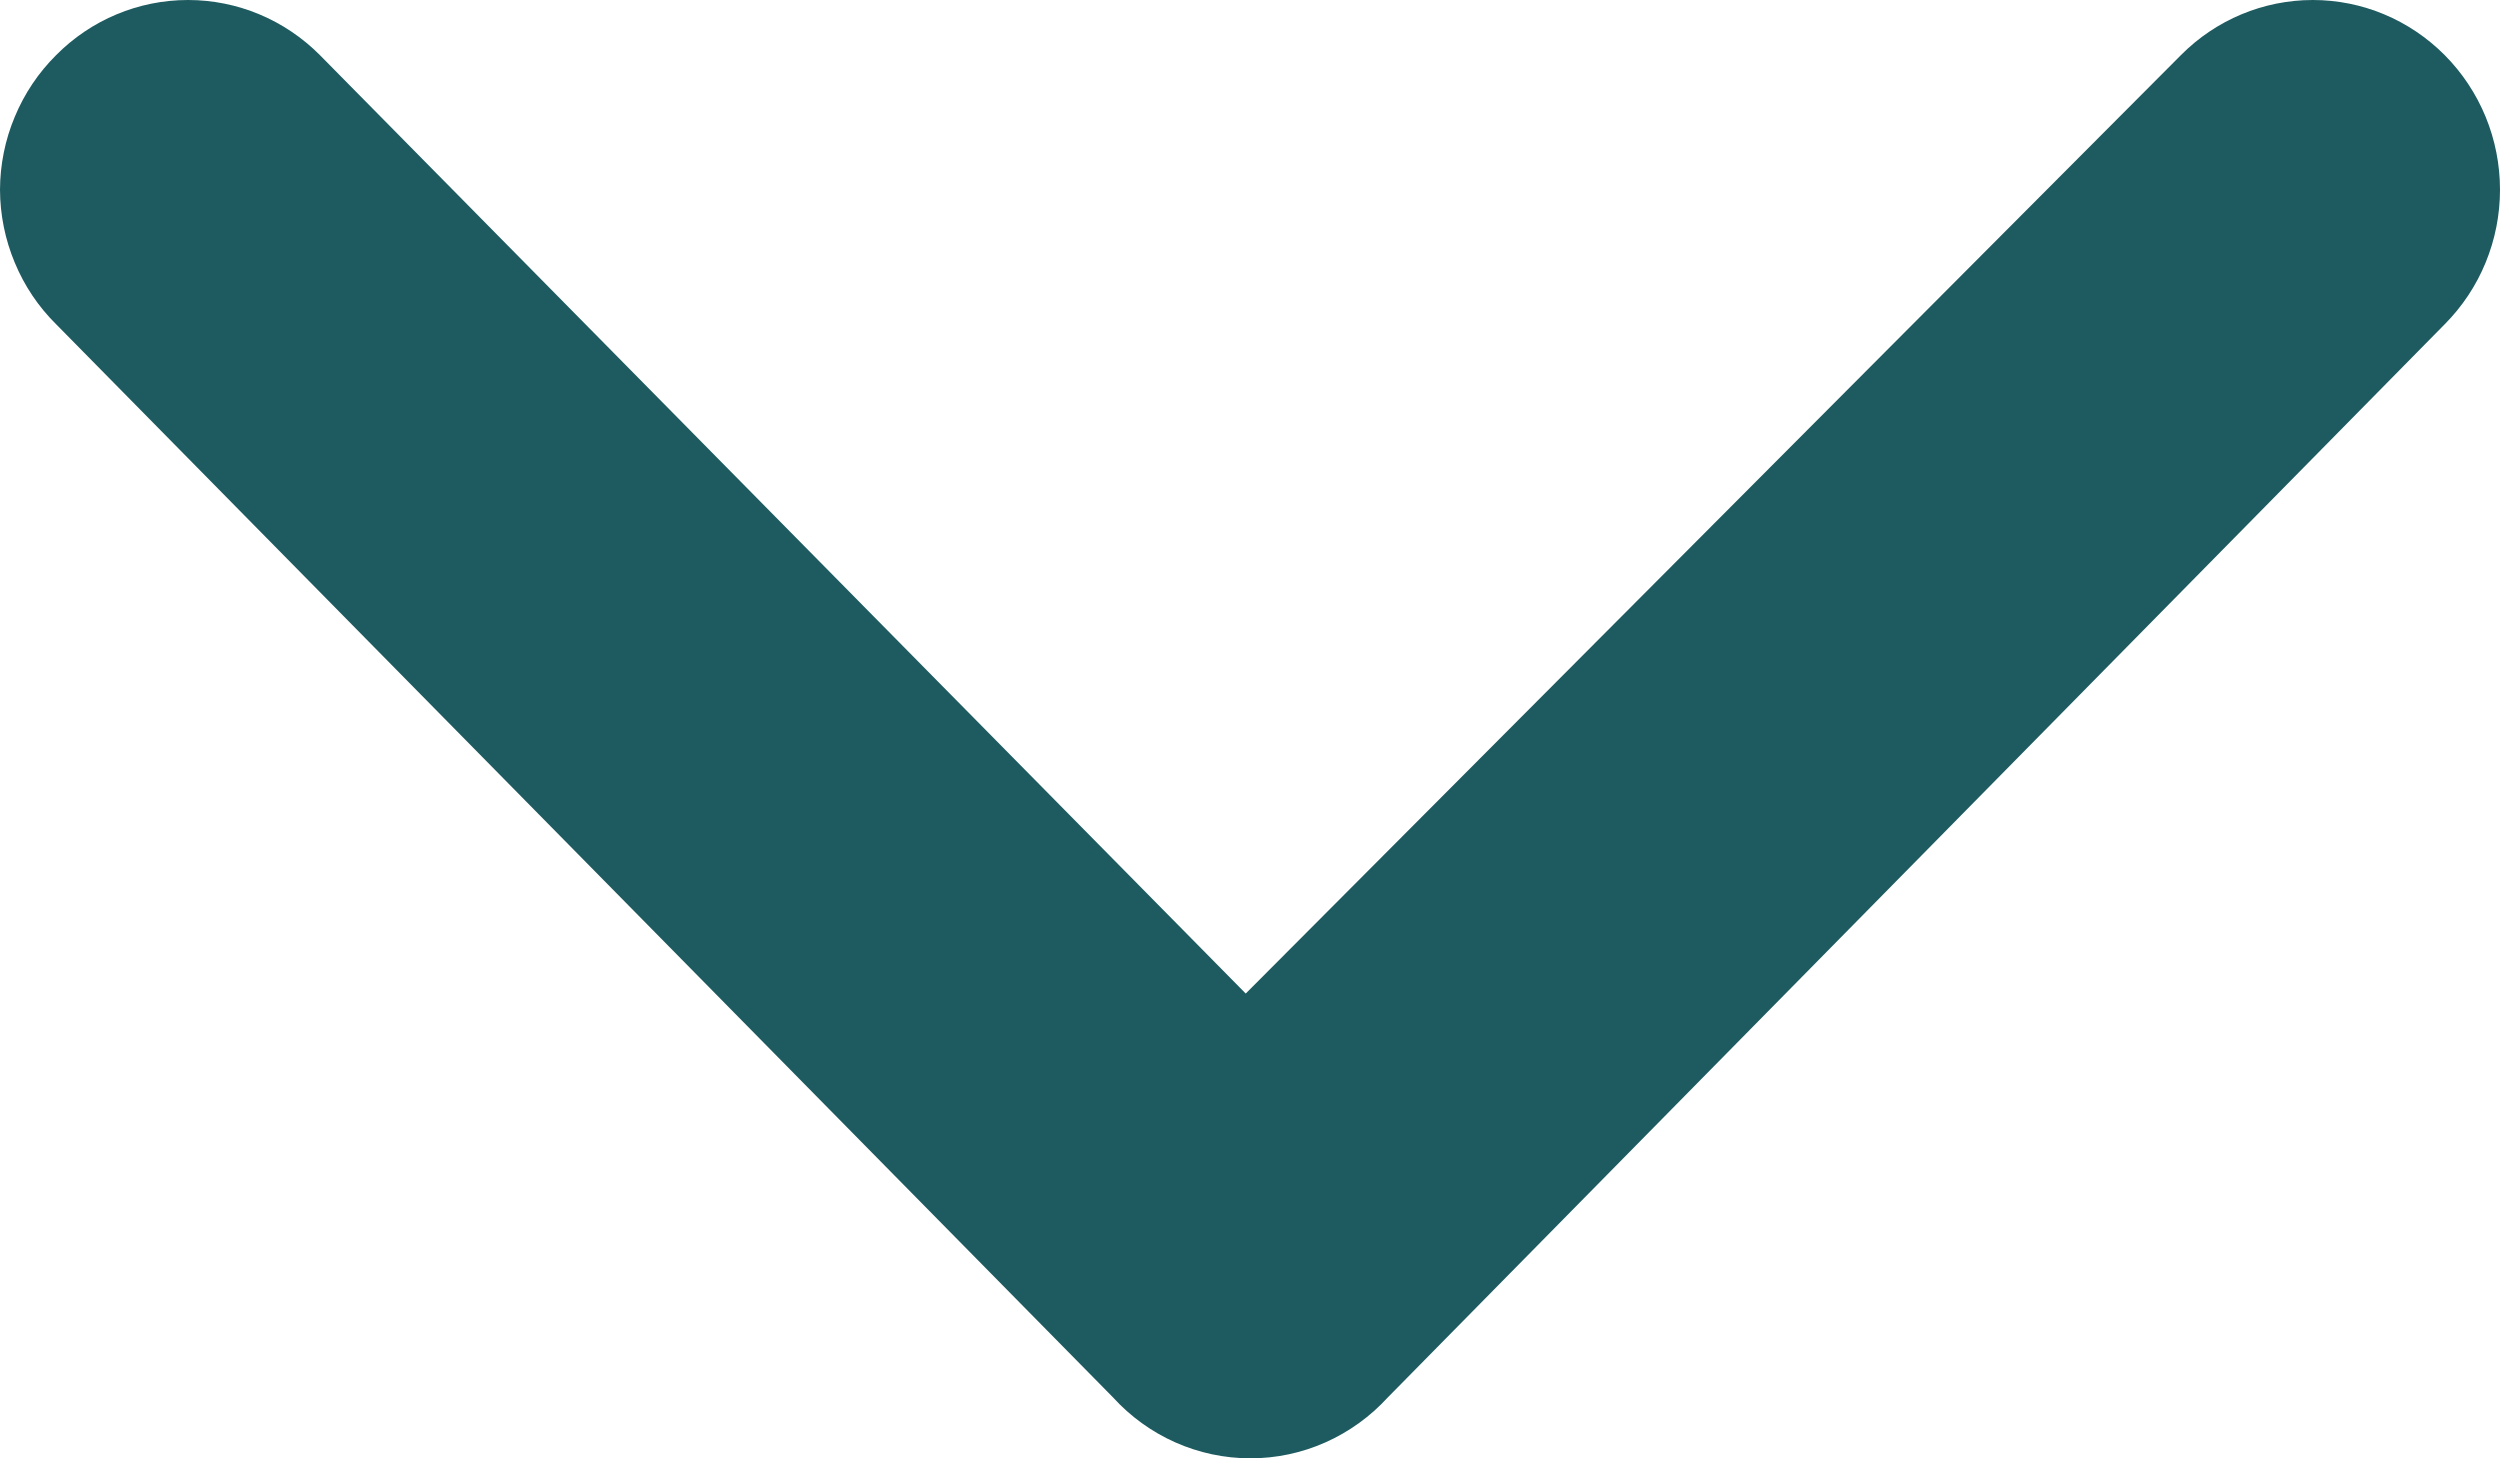 <svg width="24" height="14" viewBox="0 0 24 14" fill="none" xmlns="http://www.w3.org/2000/svg">
<path d="M13.324 13.414L23.469 3.113C23.637 2.944 23.771 2.743 23.862 2.521C23.953 2.299 24 2.062 24 1.821C24 1.581 23.953 1.343 23.862 1.121C23.771 0.9 23.637 0.698 23.469 0.529C23.132 0.19 22.677 -5.78163e-08 22.203 -7.85521e-08C21.729 -9.92878e-08 21.273 0.19 20.937 0.529L11.959 9.538L3.071 0.529C2.734 0.19 2.279 -9.49456e-07 1.805 -9.70192e-07C1.33 -9.90927e-07 0.875 0.19 0.539 0.529C0.369 0.698 0.234 0.899 0.142 1.121C0.049 1.342 0.001 1.581 -7.96135e-08 1.821C0.001 2.062 0.049 2.3 0.142 2.522C0.234 2.744 0.369 2.945 0.539 3.113L10.684 13.414C10.852 13.599 11.056 13.746 11.283 13.847C11.511 13.948 11.756 14 12.004 14C12.252 14 12.497 13.948 12.724 13.847C12.951 13.746 13.155 13.599 13.324 13.414Z" fill="#1E5B60"/>
</svg>
